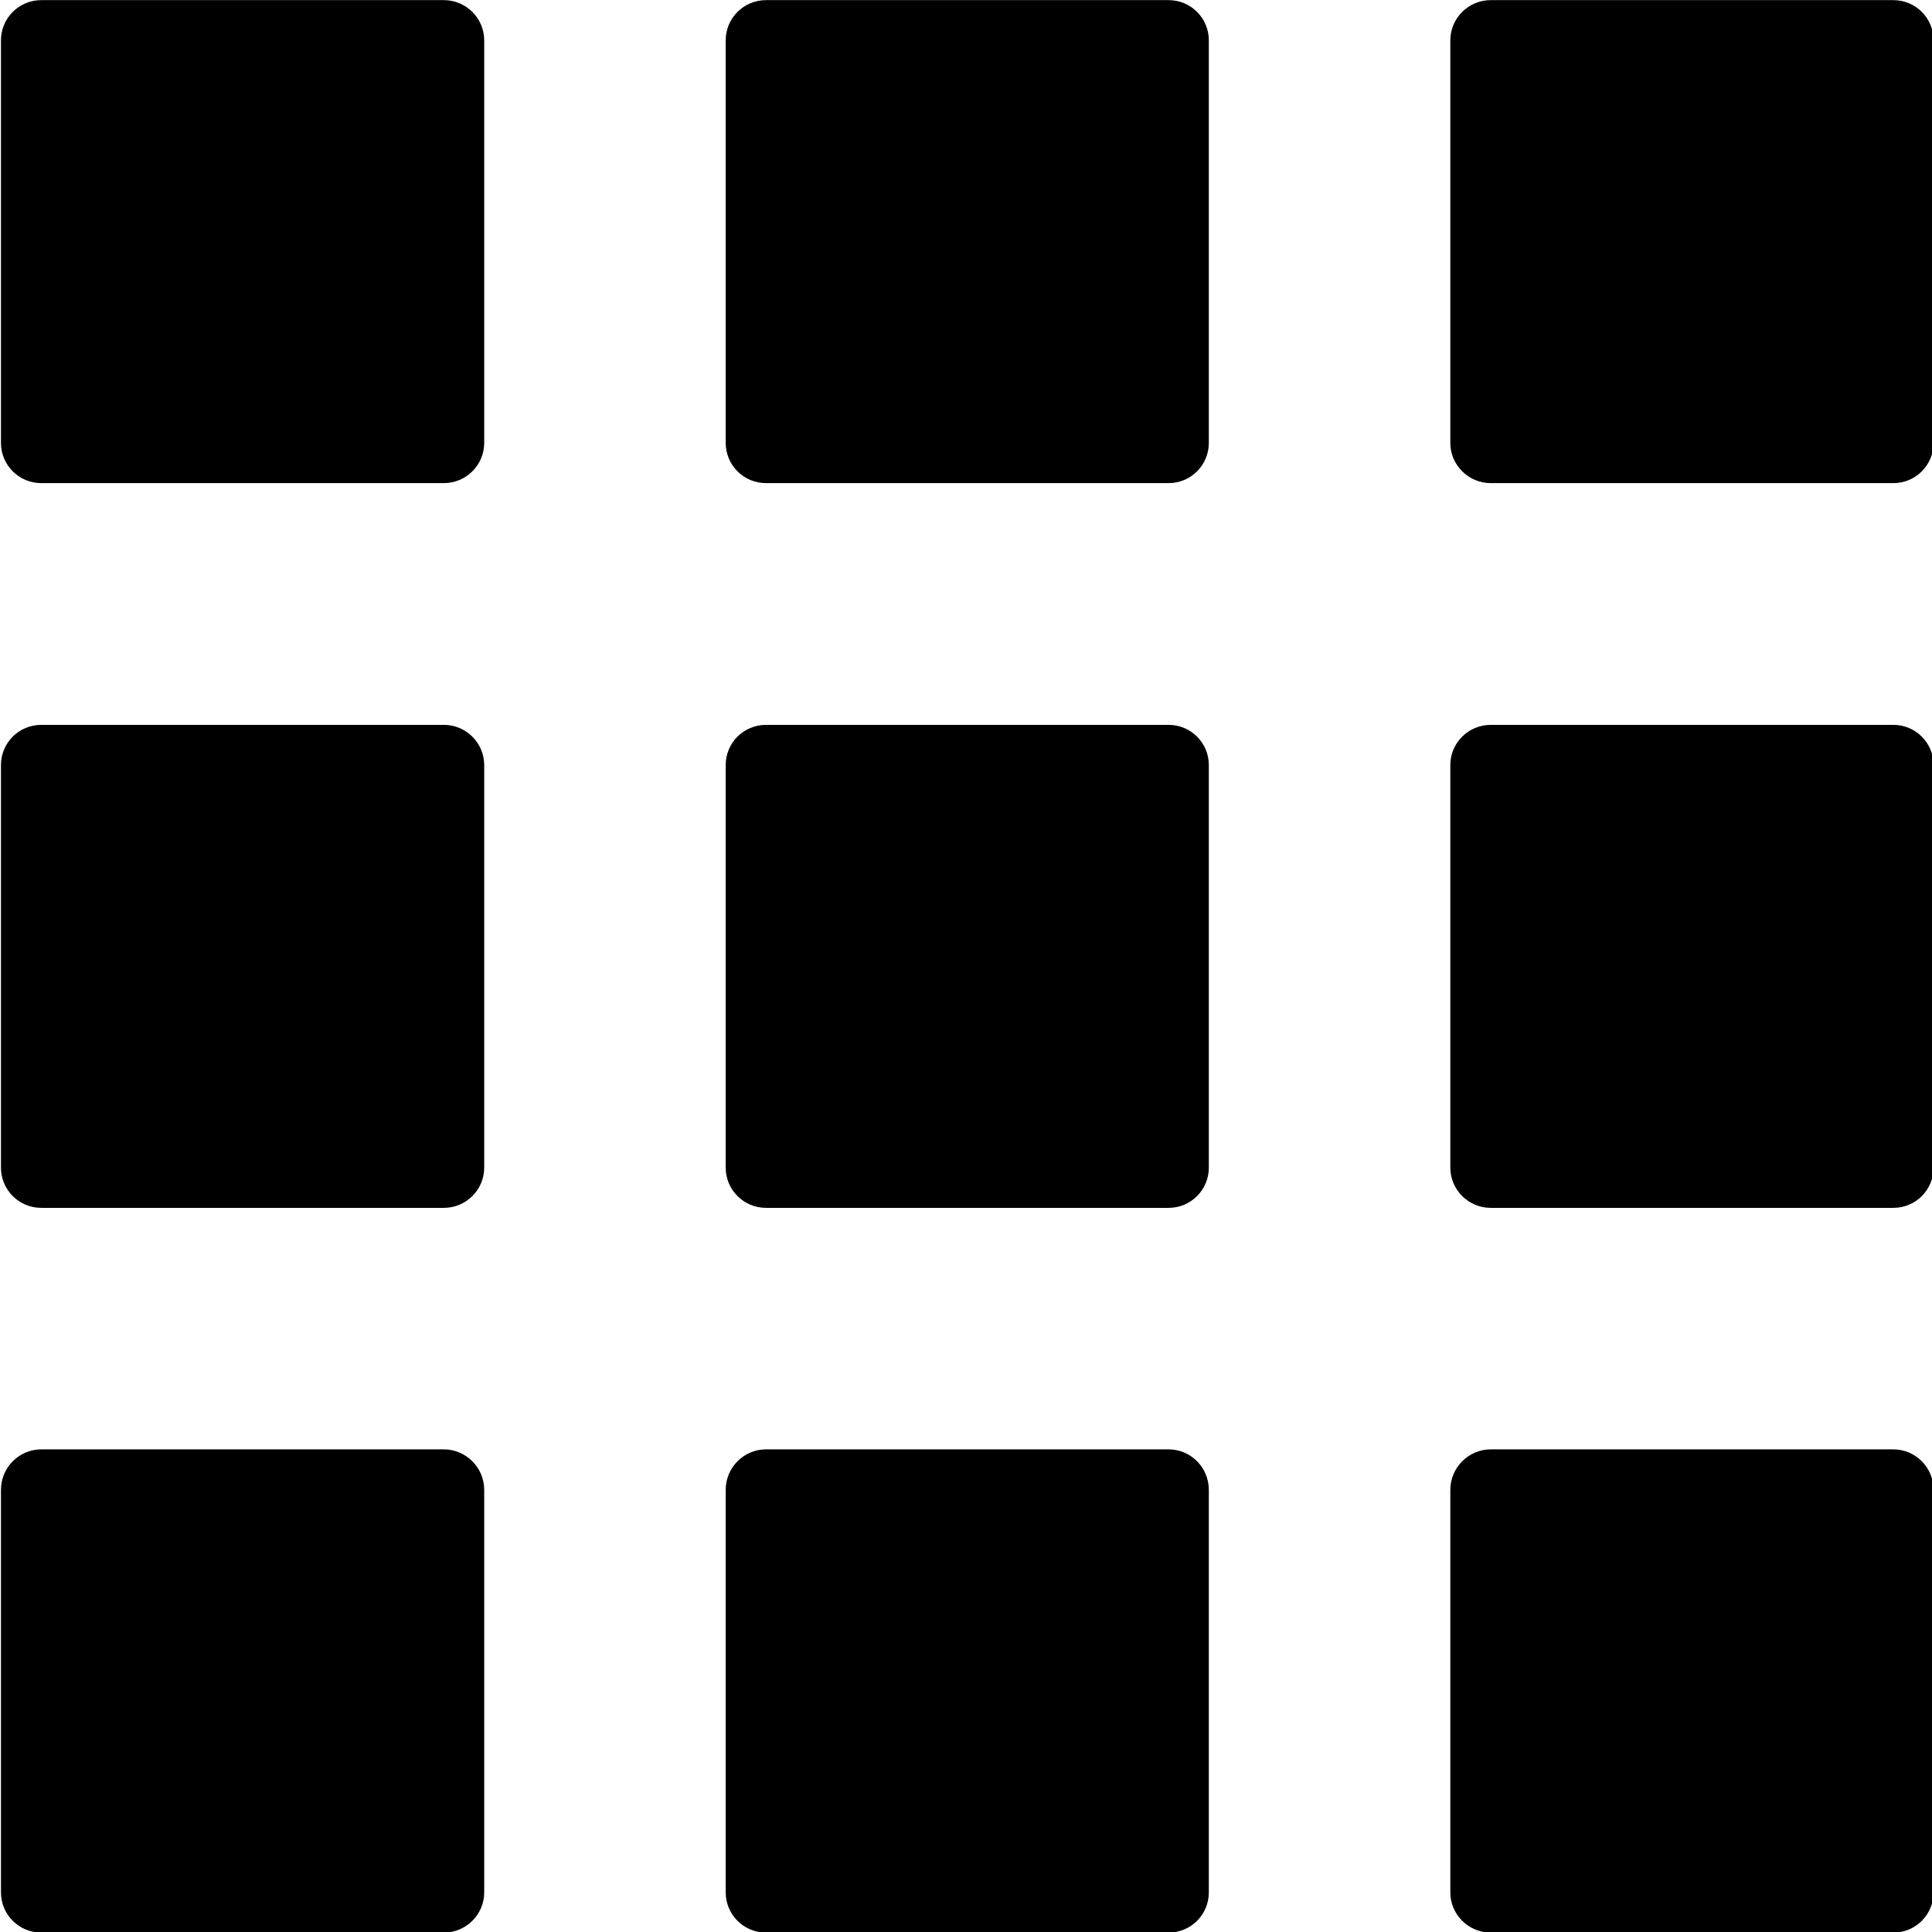 <?xml version="1.0" encoding="utf-8"?>
<!-- Generator: Adobe Illustrator 16.0.0, SVG Export Plug-In . SVG Version: 6.00 Build 0)  -->
<!DOCTYPE svg PUBLIC "-//W3C//DTD SVG 1.1//EN" "http://www.w3.org/Graphics/SVG/1.1/DTD/svg11.dtd">
<svg version="1.1" id="Laag_1" xmlns="http://www.w3.org/2000/svg" xmlns:xlink="http://www.w3.org/1999/xlink" x="0px" y="0px"
	 width="16px" height="16px" viewBox="984.351 289.64 16 16" enable-background="new 984.351 289.64 16 16" xml:space="preserve">
<title>apps</title>
<title>apps</title>
<title>apps</title>
<title>apps</title>
<path d="M1000.364,293.308c0,0.184-0.149,0.333-0.333,0.333h-3.334c-0.184,0-0.335-0.149-0.335-0.333v-3.334
	c0-0.184,0.151-0.333,0.335-0.333h3.334c0.184,0,0.333,0.149,0.333,0.333V293.308z"/>
<path d="M988.361,293.308c0,0.184-0.151,0.333-0.334,0.333h-3.334c-0.185,0-0.334-0.149-0.334-0.333v-3.334
	c0-0.184,0.149-0.333,0.334-0.333h3.334c0.183,0,0.334,0.149,0.334,0.333V293.308z"/>
<path d="M994.362,293.308c0,0.184-0.149,0.333-0.333,0.333h-3.334c-0.185,0-0.334-0.149-0.334-0.333v-3.334
	c0-0.184,0.149-0.333,0.334-0.333h3.334c0.184,0,0.333,0.149,0.333,0.333V293.308z"/>
<path d="M1000.364,299.31c0,0.184-0.149,0.333-0.333,0.333h-3.334c-0.184,0-0.335-0.149-0.335-0.333v-3.334
	c0-0.185,0.151-0.333,0.335-0.333h3.334c0.184,0,0.333,0.149,0.333,0.333V299.31z"/>
<path d="M988.361,299.31c0,0.184-0.151,0.333-0.334,0.333h-3.334c-0.185,0-0.334-0.149-0.334-0.333v-3.334
	c0-0.185,0.149-0.333,0.334-0.333h3.334c0.183,0,0.334,0.149,0.334,0.333V299.31z"/>
<path d="M994.362,299.31c0,0.184-0.149,0.333-0.333,0.333h-3.334c-0.185,0-0.334-0.149-0.334-0.333v-3.334
	c0-0.185,0.149-0.333,0.334-0.333h3.334c0.184,0,0.333,0.149,0.333,0.333V299.31z"/>
<path d="M1000.364,305.312c0,0.184-0.149,0.333-0.333,0.333h-3.334c-0.184,0-0.335-0.149-0.335-0.333v-3.334
	c0-0.184,0.151-0.335,0.335-0.335h3.334c0.184,0,0.333,0.151,0.333,0.335V305.312z"/>
<path d="M988.361,305.312c0,0.184-0.151,0.333-0.334,0.333h-3.334c-0.185,0-0.334-0.149-0.334-0.333v-3.334
	c0-0.184,0.149-0.335,0.334-0.335h3.334c0.183,0,0.334,0.151,0.334,0.335V305.312z"/>
<path d="M994.362,305.312c0,0.184-0.149,0.333-0.333,0.333h-3.334c-0.185,0-0.334-0.149-0.334-0.333v-3.334
	c0-0.184,0.149-0.335,0.334-0.335h3.334c0.184,0,0.333,0.151,0.333,0.335V305.312z"/>
</svg>
